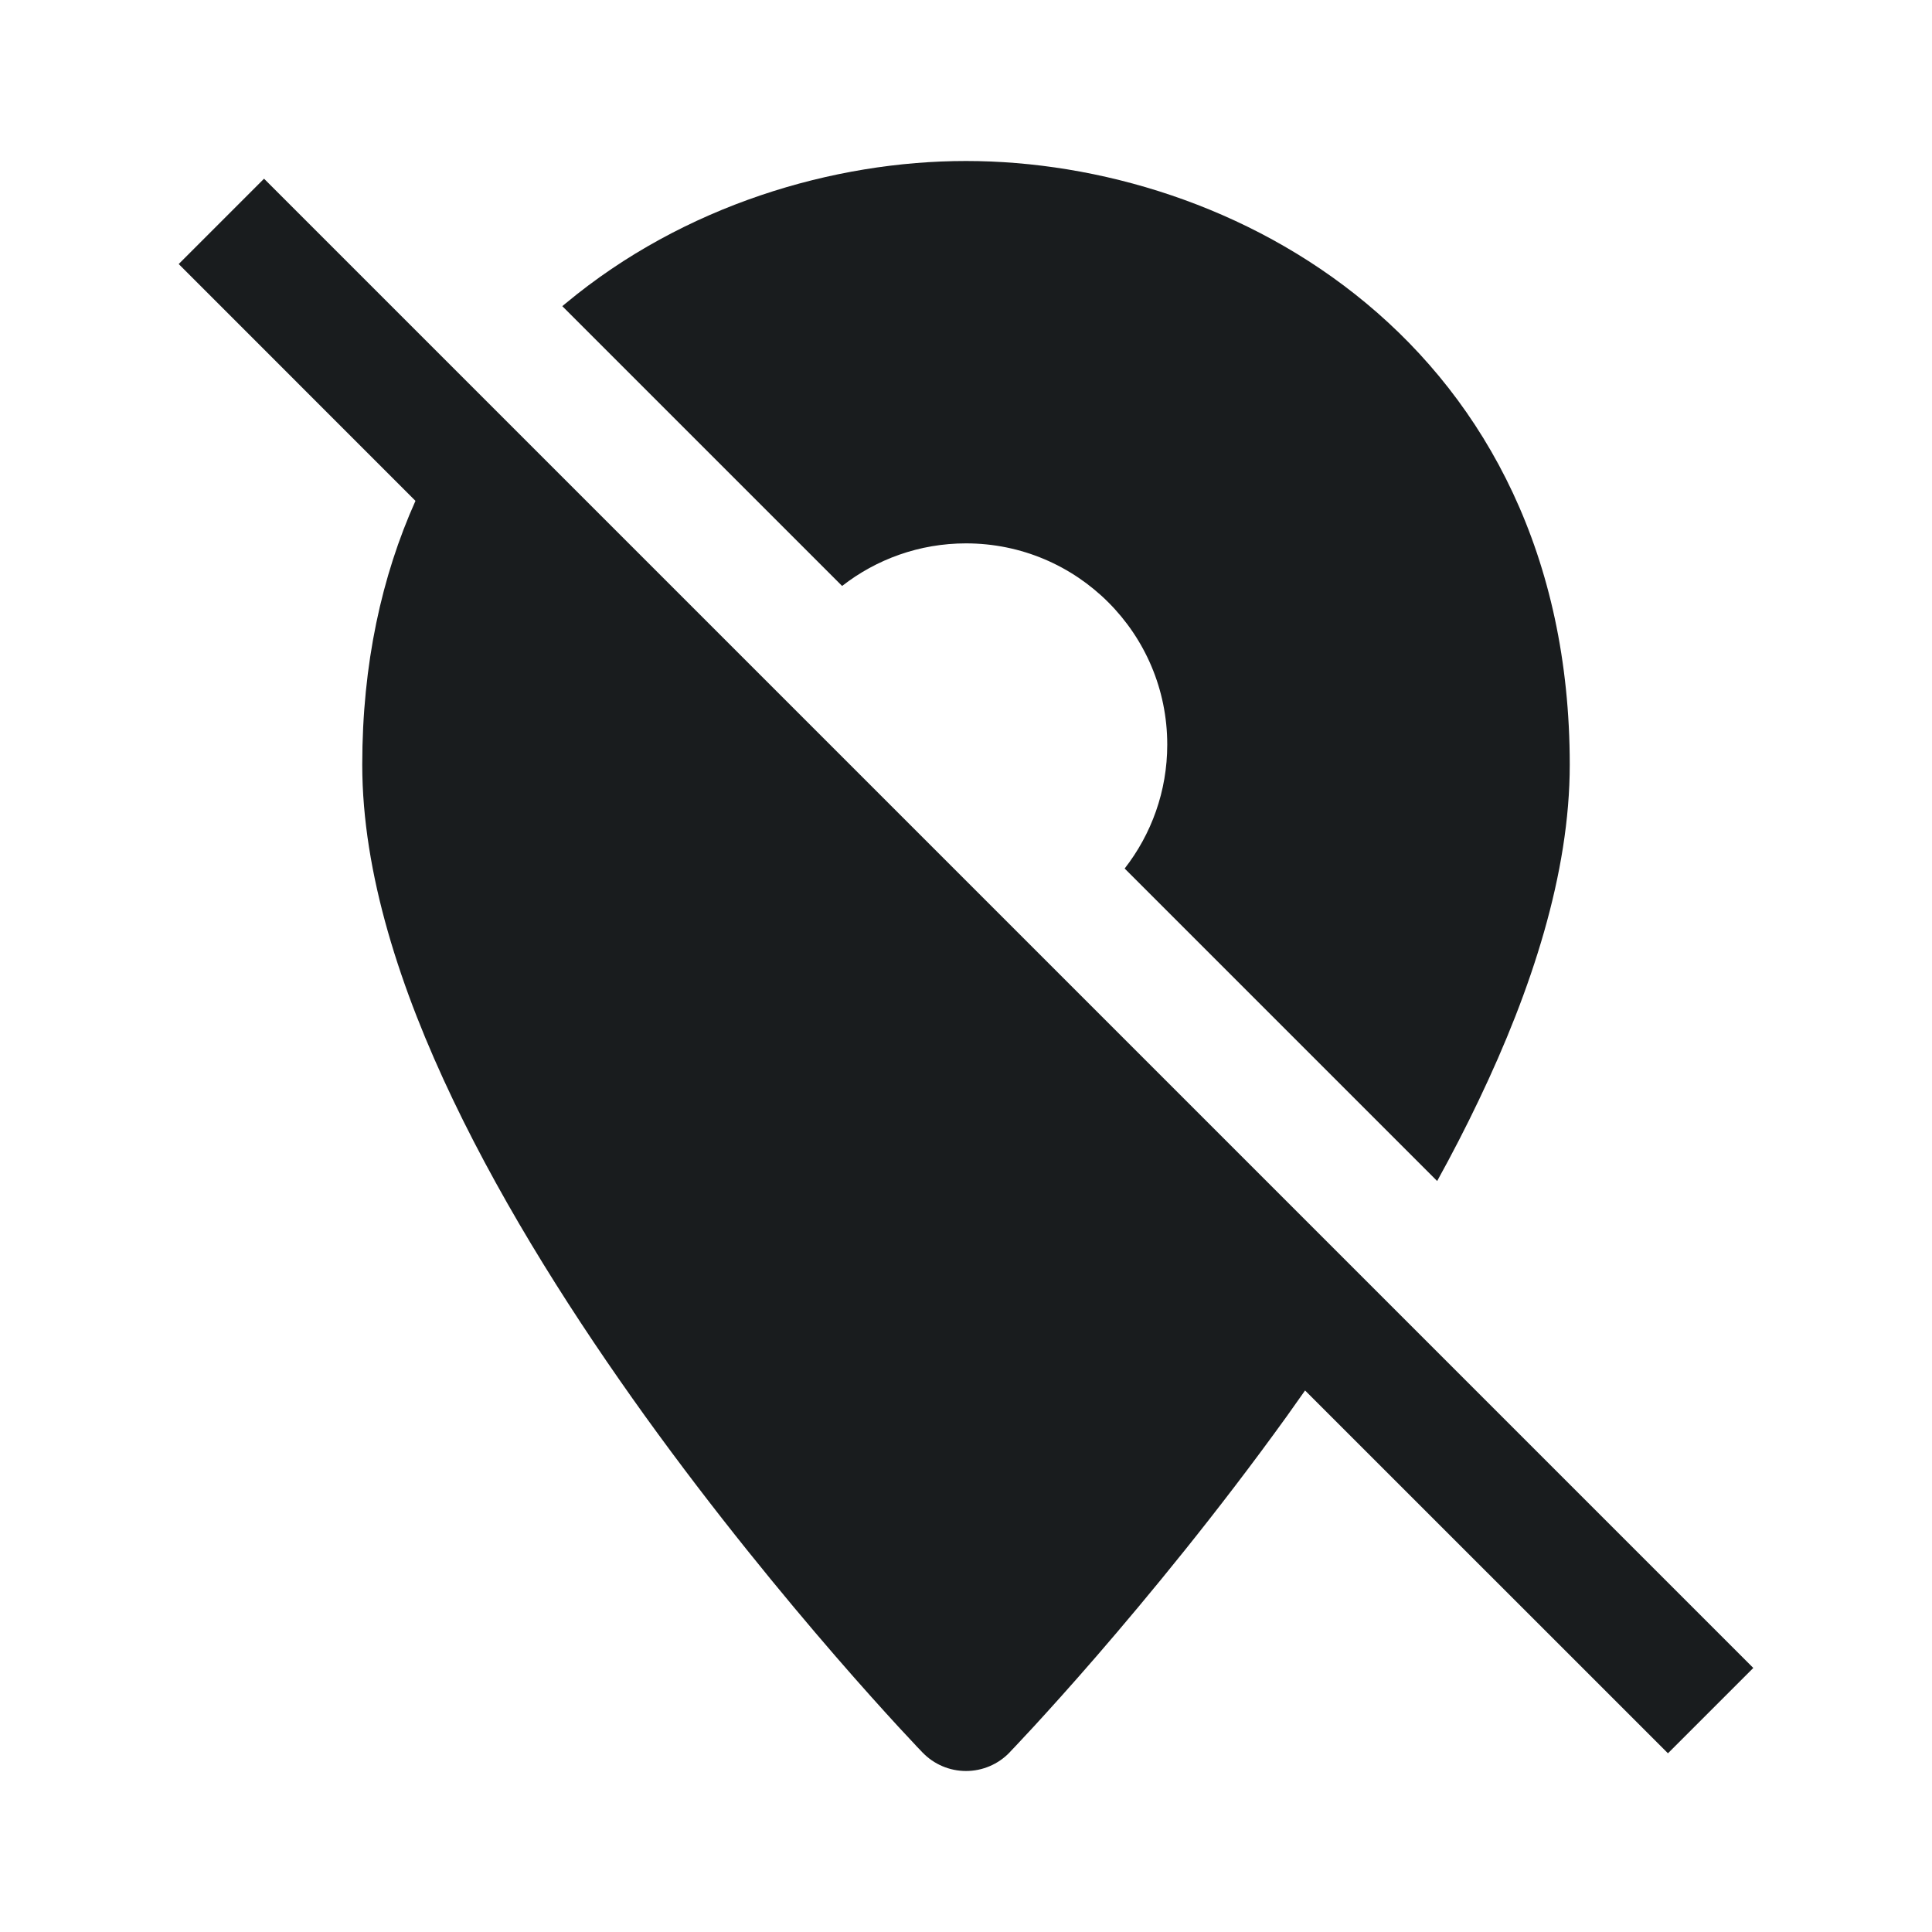 <svg width="24" height="24" viewBox="0 0 24 24" fill="none" xmlns="http://www.w3.org/2000/svg">
<path d="M17.853 14.671C18.037 14.338 18.211 14.001 18.372 13.663C19.026 12.296 19.5 10.849 19.5 9.5C19.5 6.903 18.459 5.004 16.971 3.767C15.505 2.548 13.642 2 12 2C10.358 2 8.495 2.548 7.029 3.767L6.985 3.803L10.461 7.279C10.886 6.948 11.42 6.75 12 6.75C13.381 6.75 14.5 7.869 14.5 9.25C14.5 9.83 14.302 10.364 13.971 10.789L17.853 14.671Z" fill="#191C1E"/>
<path fill-rule="evenodd" clip-rule="evenodd" d="M3.28 2.22L2.22 3.28L5.161 6.222C4.743 7.155 4.5 8.246 4.5 9.5C4.5 10.849 4.974 12.296 5.628 13.663C6.287 15.042 7.158 16.402 8.016 17.595C8.877 18.79 9.736 19.831 10.378 20.573C10.7 20.945 10.969 21.242 11.158 21.448C11.252 21.55 11.327 21.63 11.379 21.685L11.383 21.69L11.414 21.722L11.438 21.747L11.454 21.764L11.458 21.769L11.46 21.77C11.601 21.917 11.796 22 12 22C12.204 22 12.399 21.917 12.54 21.771L12.542 21.769L12.546 21.764L12.562 21.747L12.621 21.685C12.673 21.63 12.748 21.55 12.842 21.448C13.031 21.242 13.3 20.945 13.622 20.573C14.264 19.831 15.123 18.79 15.984 17.595C16.06 17.489 16.136 17.381 16.212 17.273L20.72 21.78L21.78 20.72L3.28 2.22Z" fill="#191C1E"/>
</svg>
